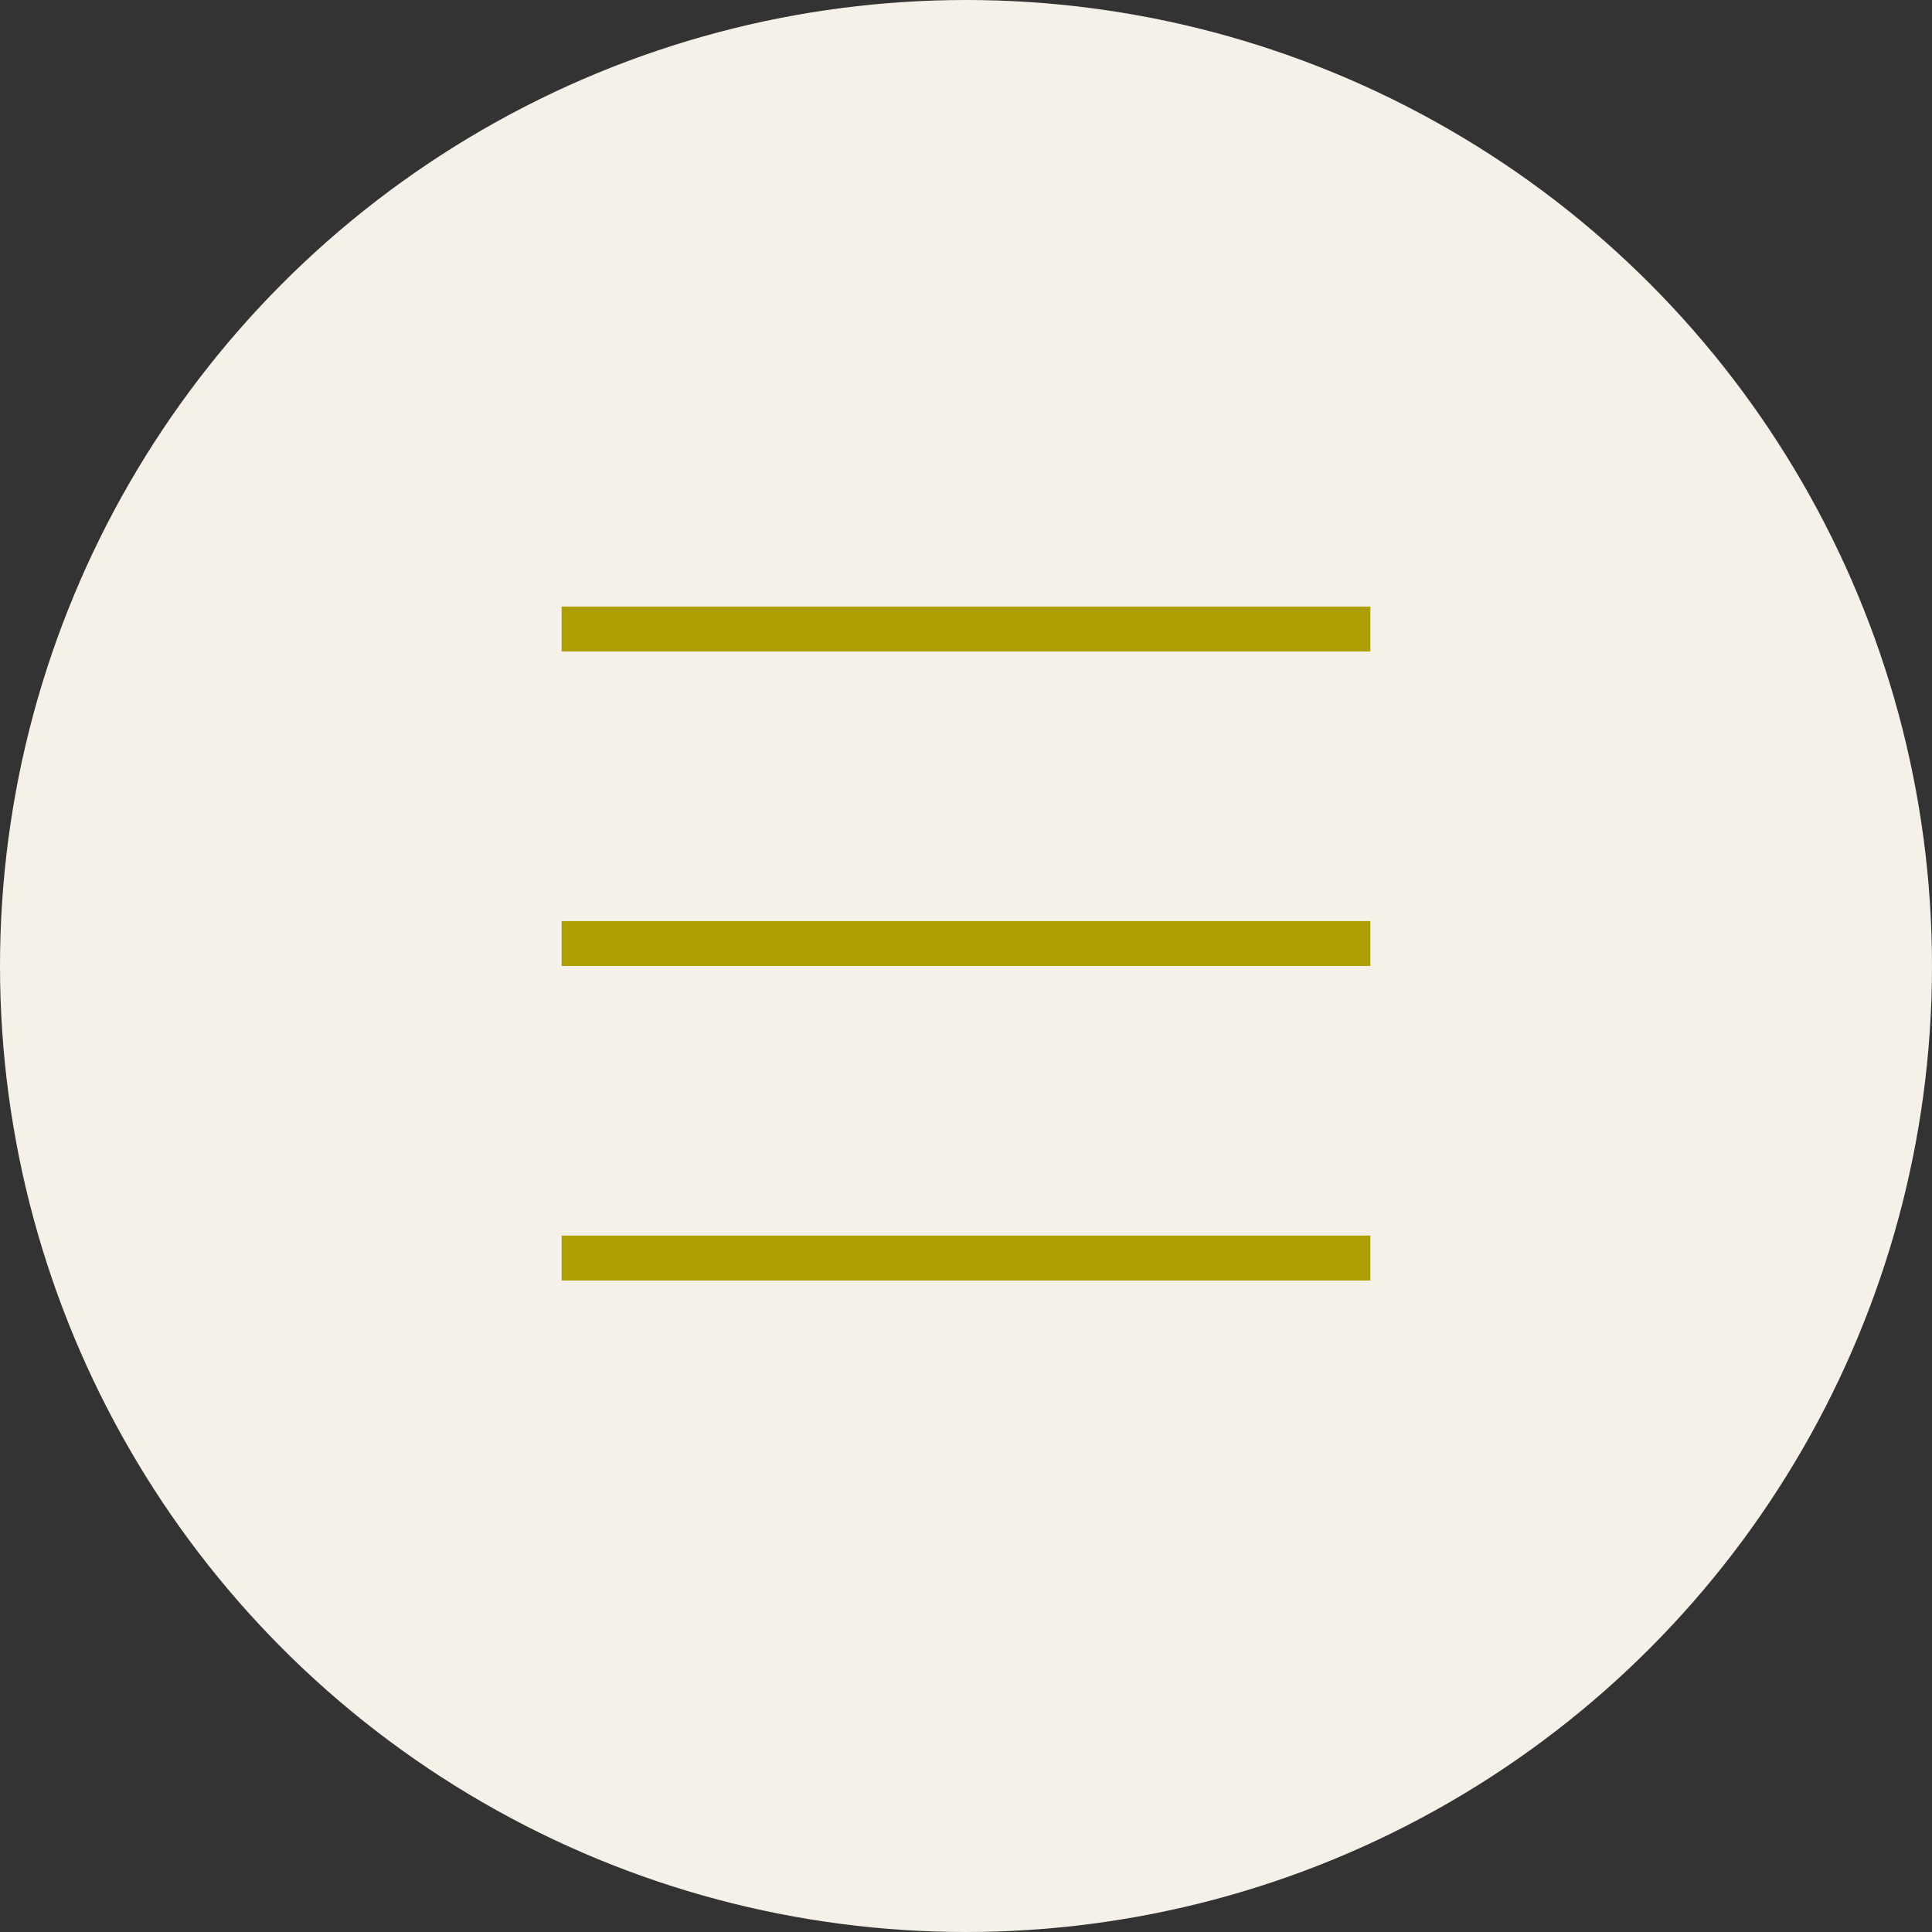 <svg width="172" height="172" viewBox="0 0 172 172" fill="none" xmlns="http://www.w3.org/2000/svg">
<rect x="0" y="0" width="172" height="172" fill="#333333" stroke="none"/>
<circle cx="86" cy="86" r="86" fill="#F5F0E8"/>
<line x1="50" y1="56" x2="122" y2="56" stroke="#AE9E01" stroke-width="4"/>
<line x1="50" y1="84" x2="122" y2="84" stroke="#AE9E01" stroke-width="4"/>
<line x1="50" y1="112" x2="122" y2="112" stroke="#AE9E01" stroke-width="4"/>
</svg>
